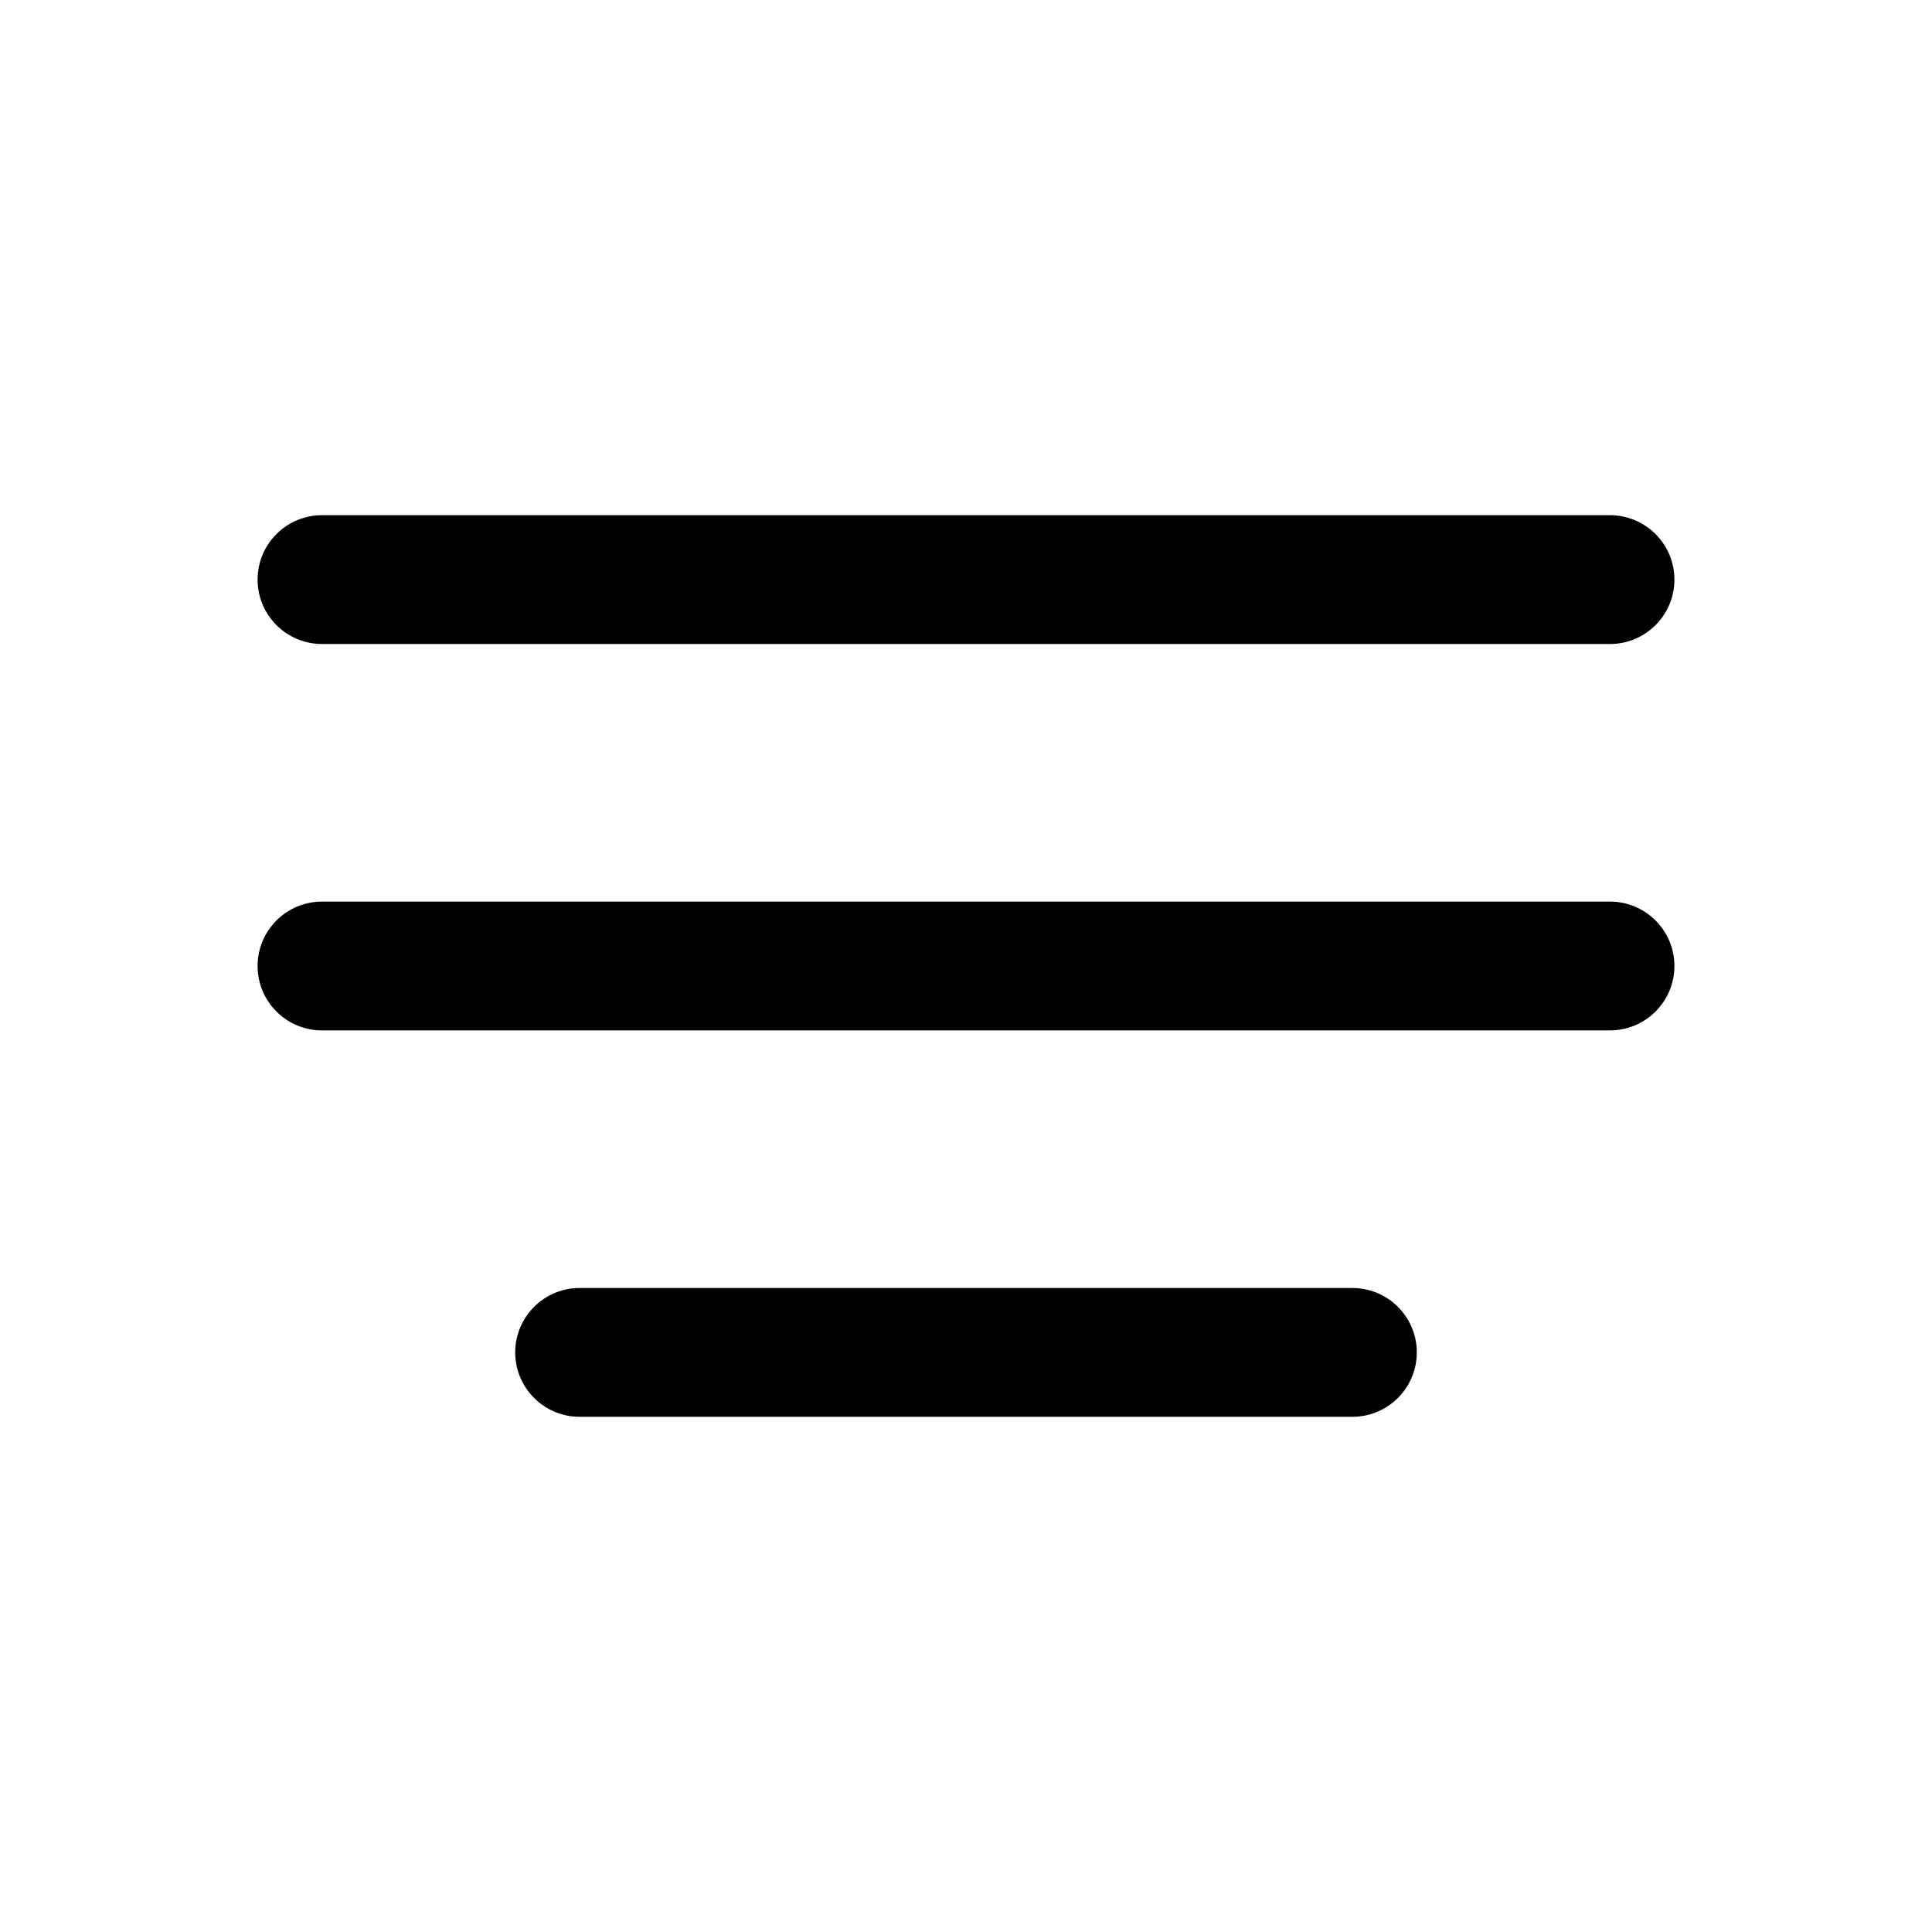 <?xml version="1.0" encoding="utf-8"?>
<svg width="15px" height="15px" viewBox="0 0 15 15" version="1.1" xmlns:xlink="http://www.w3.org/1999/xlink" xmlns="http://www.w3.org/2000/svg">
  <defs>
    <rect width="15" height="15" id="artboard_1" />
    <clipPath id="clip_1">
      <use xlink:href="#artboard_1" clip-rule="evenodd" />
    </clipPath>
  </defs>
  <g id="icon--text-align-justify-center" clip-path="url(#clip_1)">
    <path d="M10.5 10C10.776 10 11 10.224 11 10.5C11 10.776 10.776 11 10.5 11L4.5 11C4.224 11 4 10.776 4 10.5C4 10.224 4.224 10 4.5 10L10.5 10ZM12.5 7C12.776 7 13 7.224 13 7.5C13 7.776 12.776 8 12.5 8L2.5 8C2.224 8 2 7.776 2 7.5C2 7.224 2.224 7 2.5 7L12.5 7ZM12.5 4C12.776 4 13 4.224 13 4.5C13 4.776 12.776 5 12.5 5L2.5 5C2.224 5 2 4.776 2 4.5C2 4.224 2.224 4 2.5 4L12.5 4Z" id="Shape" fill="#000000" fill-rule="evenodd" stroke="none" artboard="821cf94a-f945-45be-b987-6841502ea699" />
  </g>
</svg>